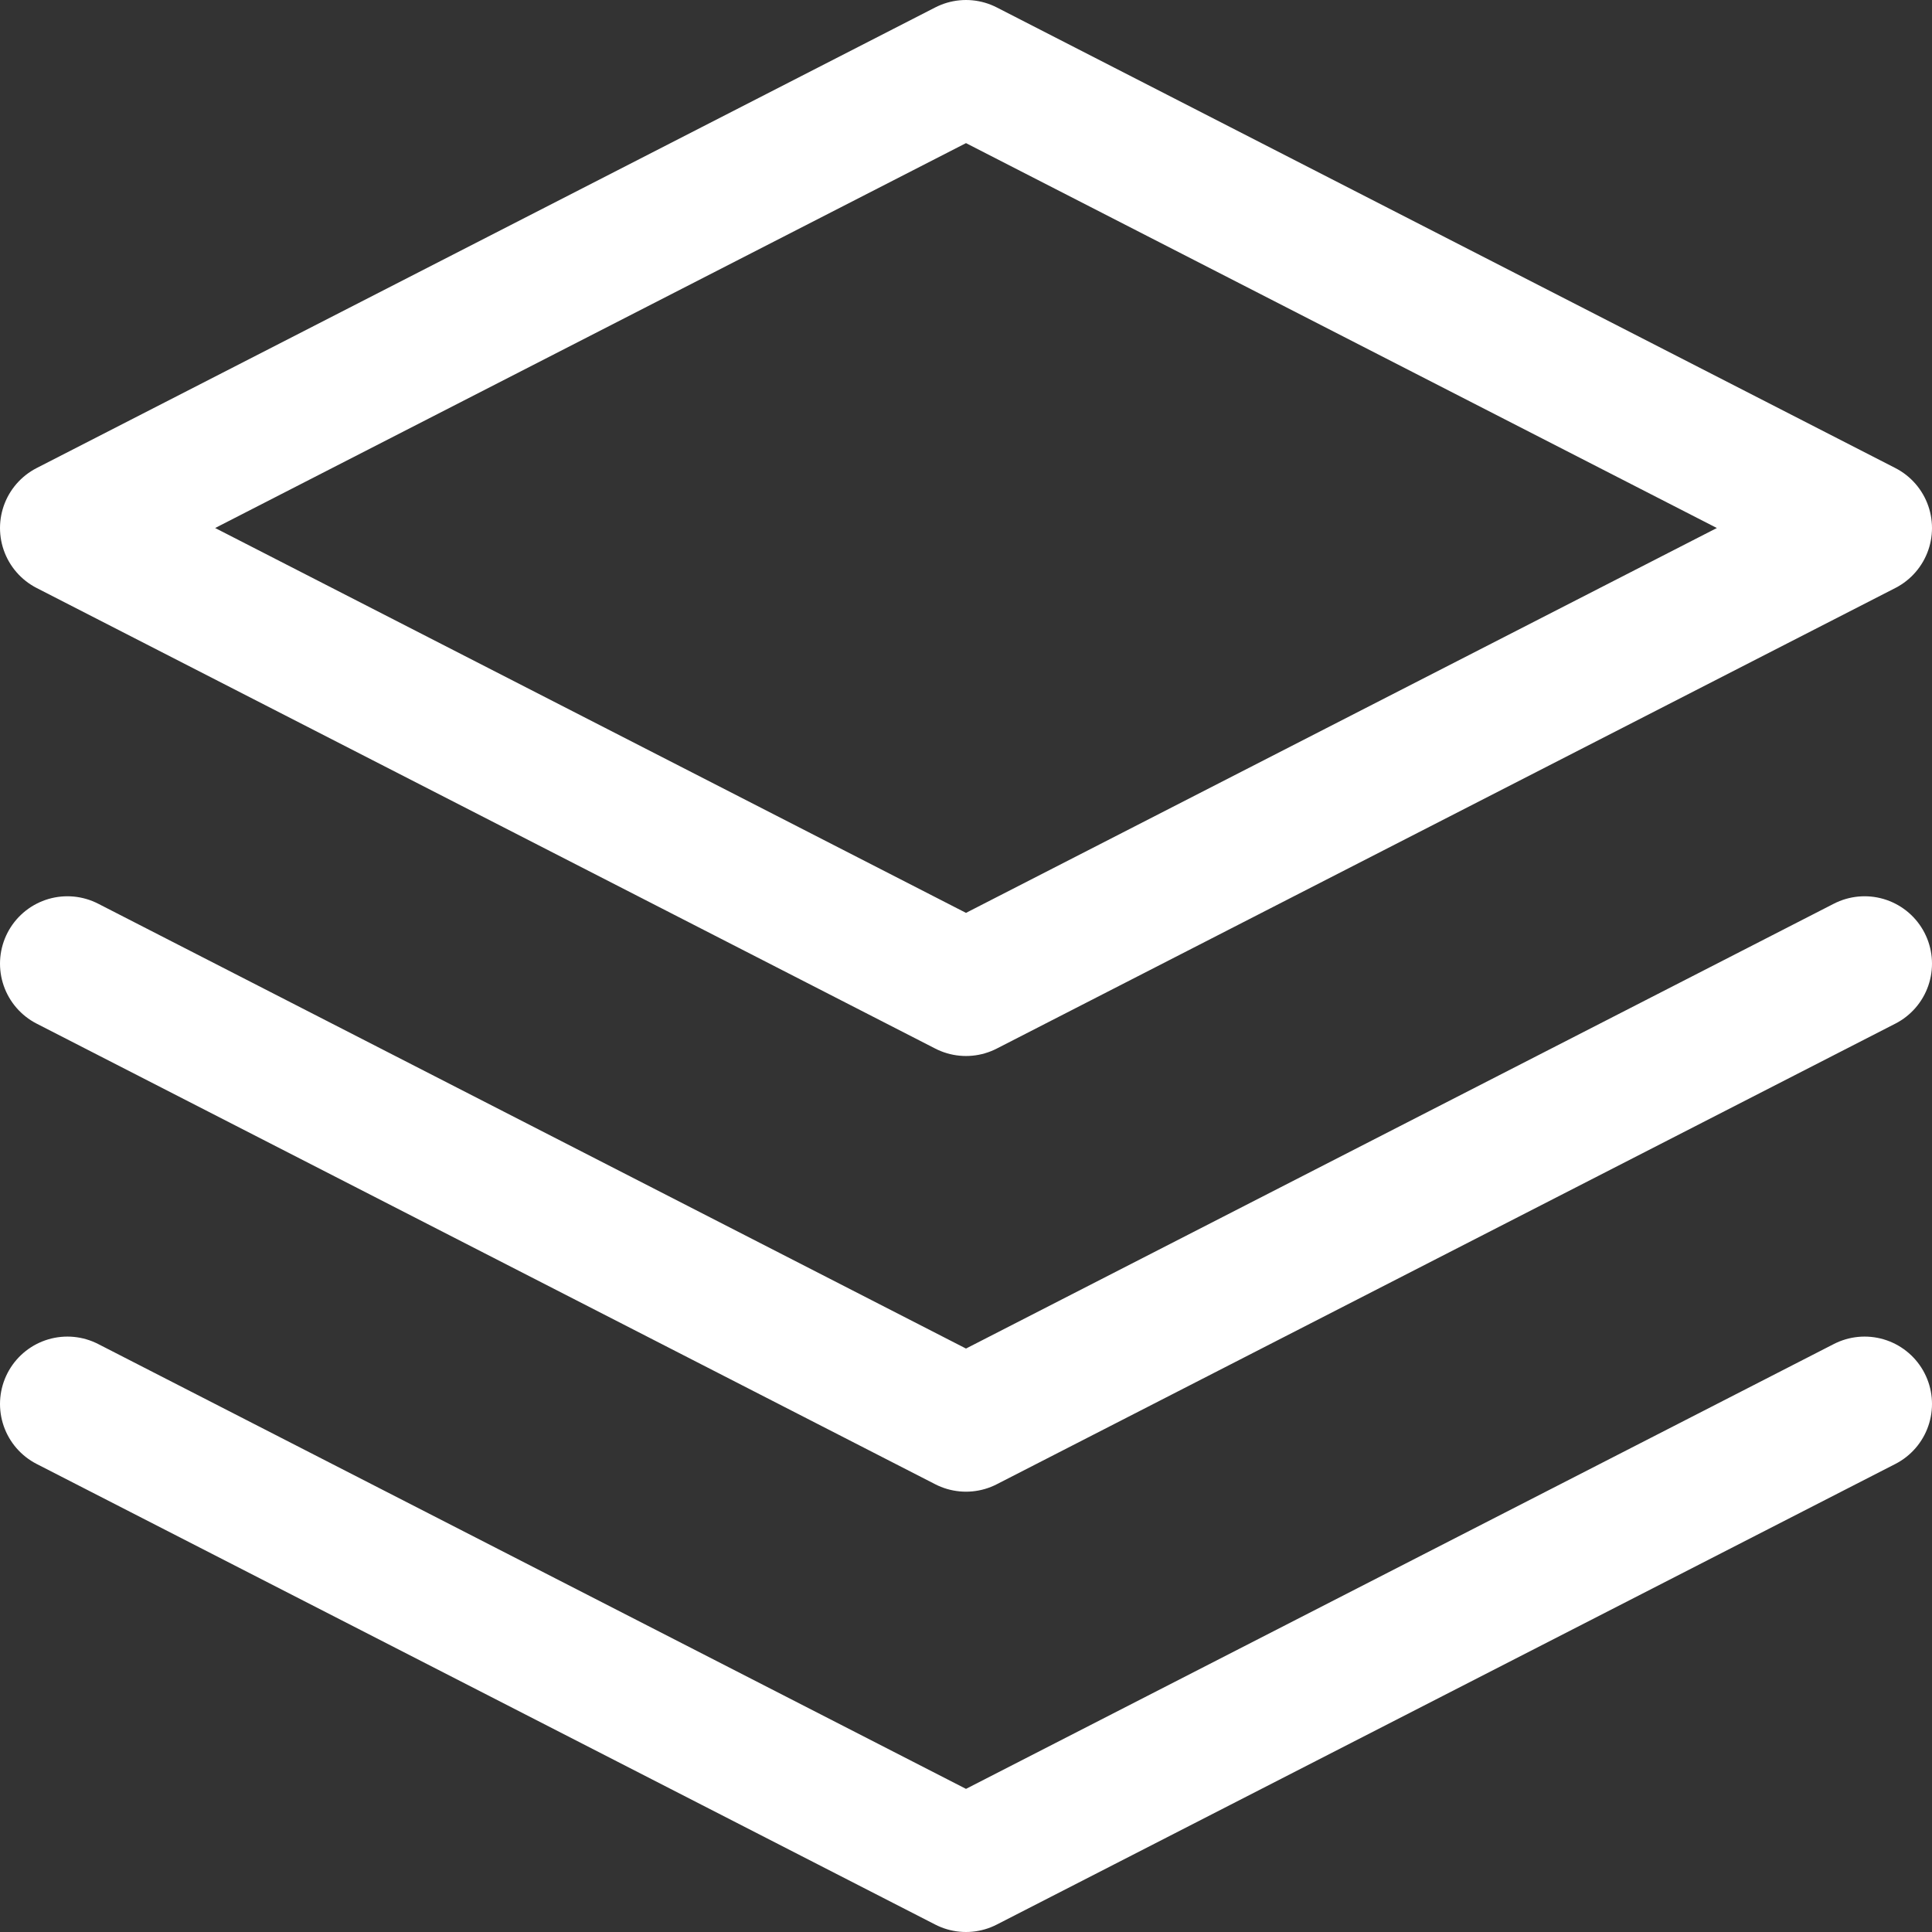 <svg width="43" height="43" viewBox="0 0 43 43" fill="none" xmlns="http://www.w3.org/2000/svg">
<rect x="0" y="0" width="43" height="43" fill="#333333" stroke="none"/>
<path d="M41.5 21.448L21.5 31.7L1.5 21.448M41.5 31.248L21.5 41.5L1.5 31.248M21.5 1.5L41.5 11.752L21.5 22.003L1.5 11.752L21.5 1.5Z" stroke="white" stroke-width="3" stroke-linecap="round" stroke-linejoin="round"/>
</svg>
